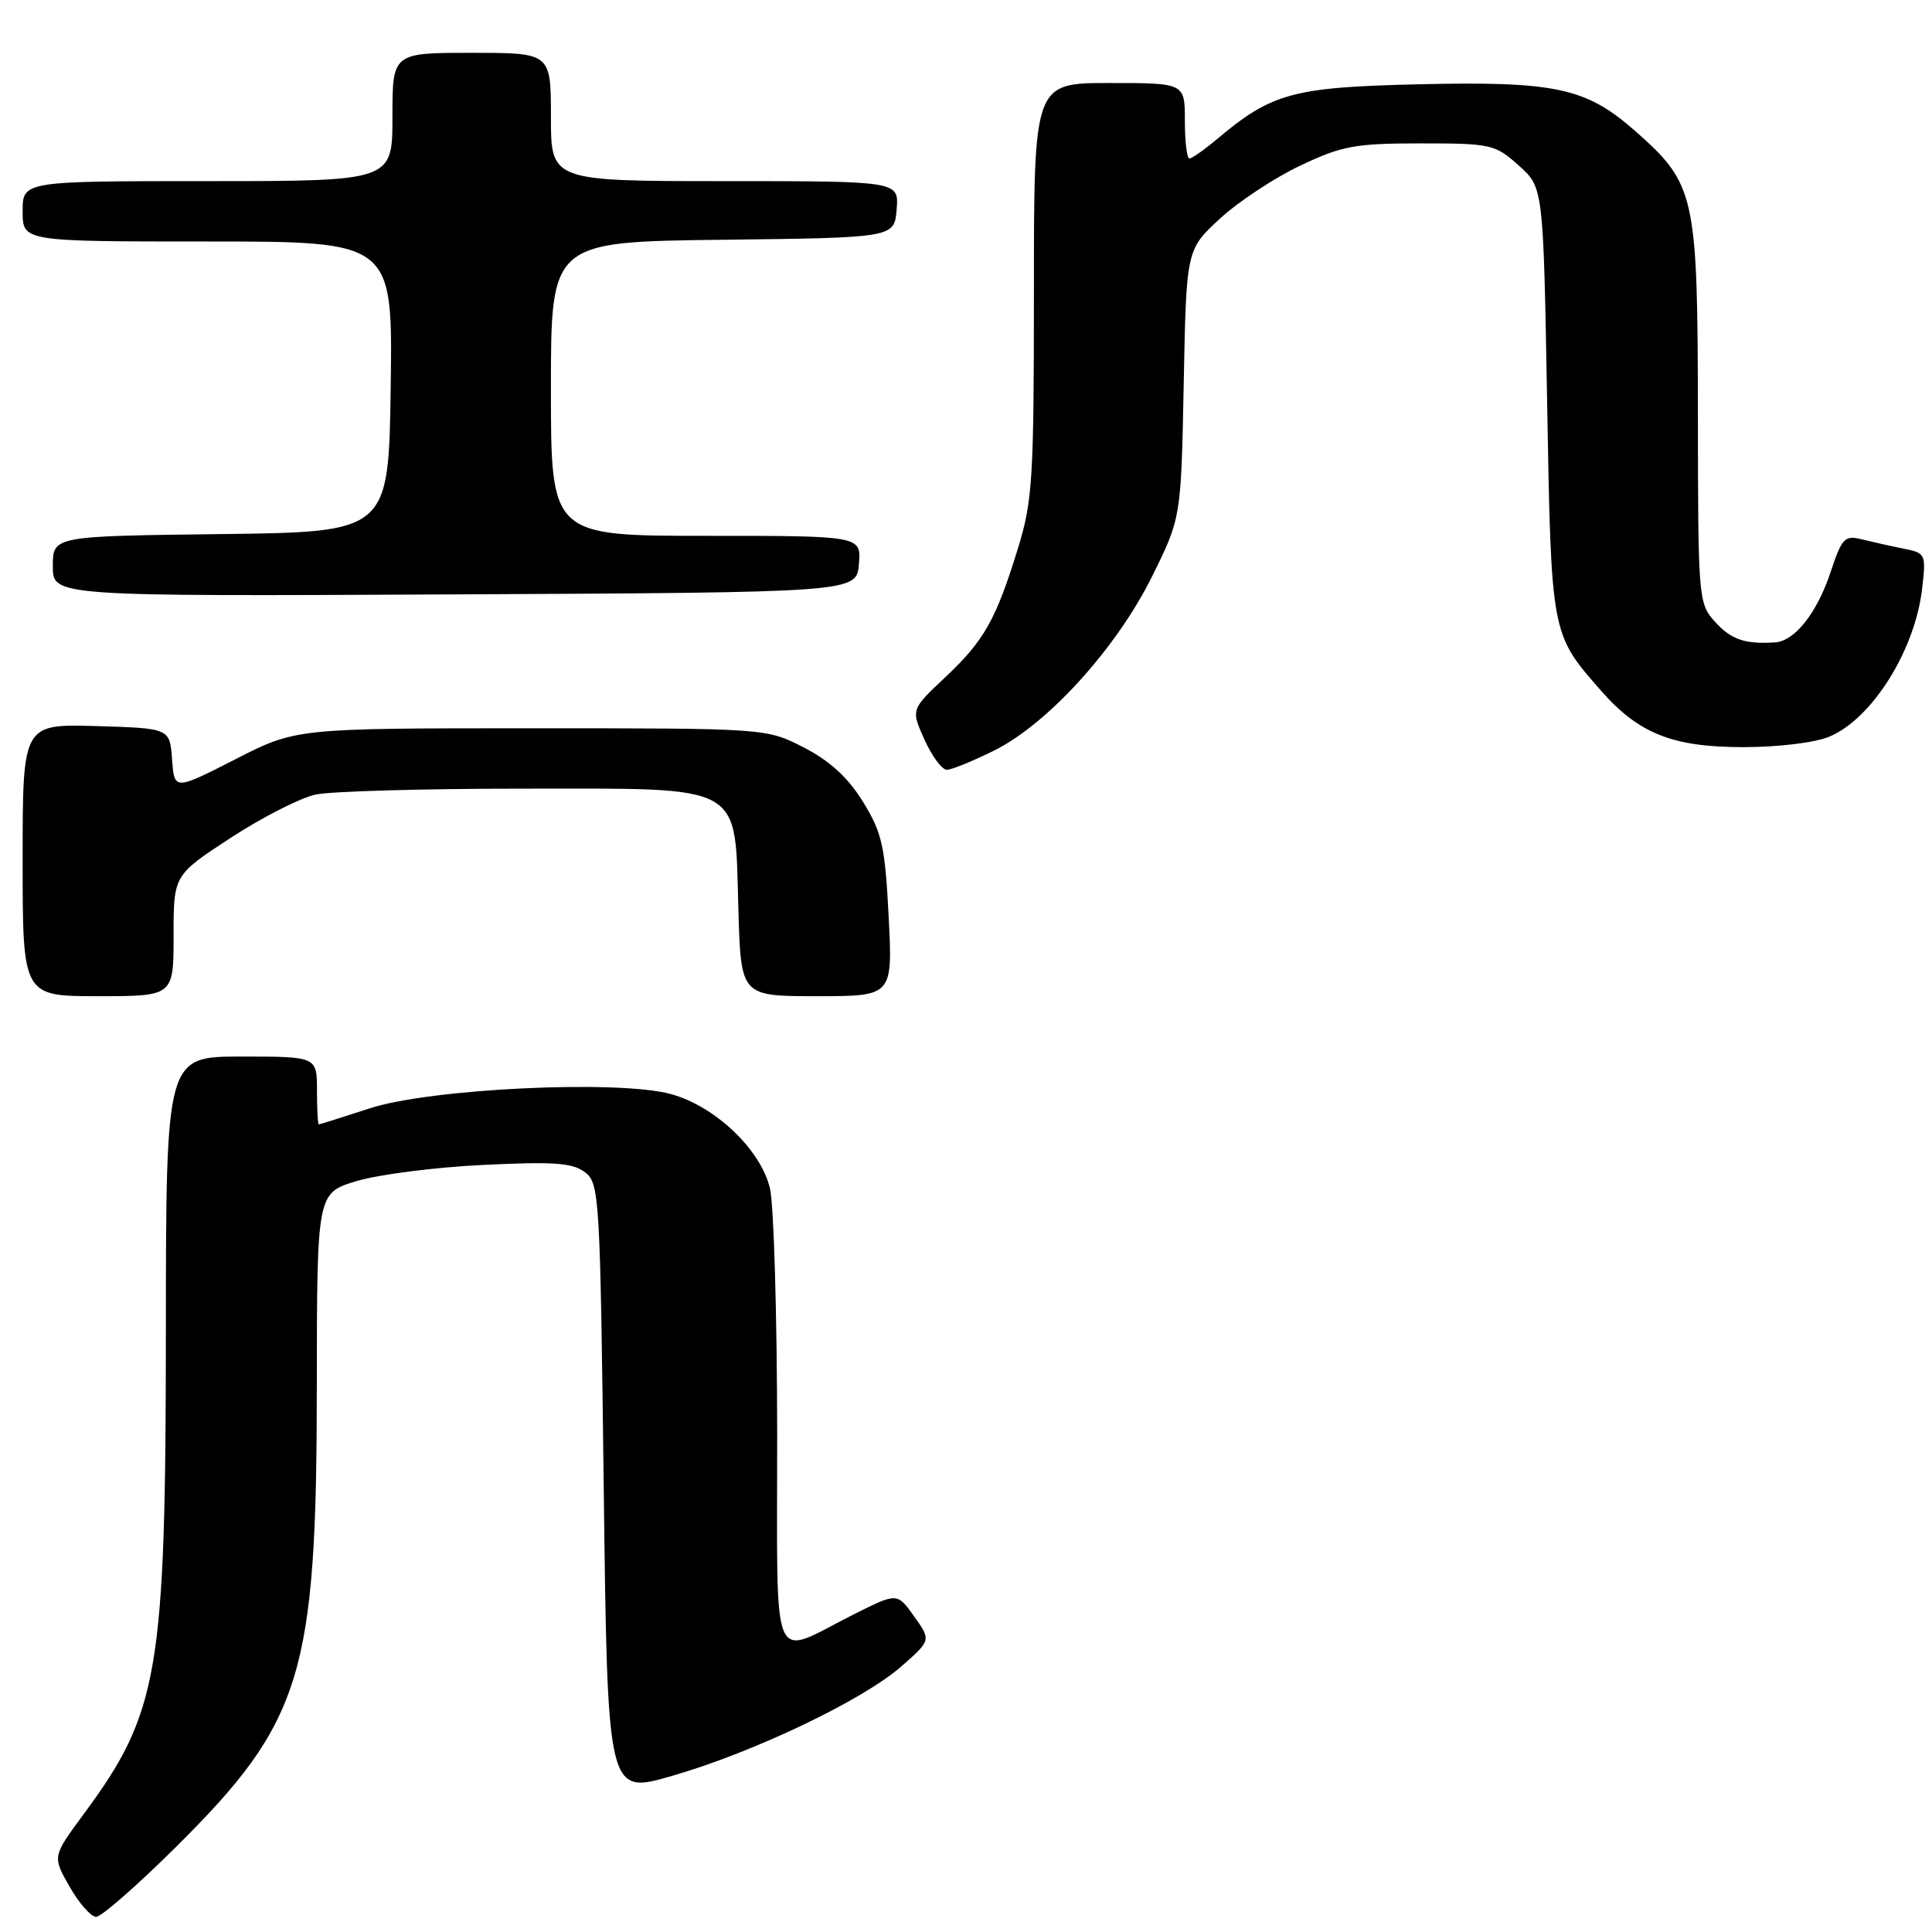 <?xml version="1.0" encoding="UTF-8" standalone="no"?>
<!DOCTYPE svg PUBLIC "-//W3C//DTD SVG 1.1//EN" "http://www.w3.org/Graphics/SVG/1.1/DTD/svg11.dtd" >
<svg xmlns="http://www.w3.org/2000/svg" xmlns:xlink="http://www.w3.org/1999/xlink" version="1.1" viewBox="0 0 256 256">
 <g >
 <path fill="currentColor"
d=" M 23.30 244.75 C 40.06 228.11 41.96 221.92 41.98 183.79 C 42.00 158.08 42.00 158.08 47.25 156.50 C 50.14 155.63 57.67 154.66 64.00 154.36 C 73.37 153.90 75.87 154.08 77.50 155.32 C 79.43 156.78 79.52 158.32 80.00 197.31 C 80.50 237.78 80.50 237.78 89.00 235.33 C 99.84 232.21 114.36 225.27 119.44 220.80 C 123.38 217.34 123.38 217.34 121.13 214.18 C 118.88 211.03 118.88 211.03 113.19 213.88 C 101.89 219.55 103.00 222.19 102.98 189.82 C 102.96 174.24 102.54 159.70 102.03 157.50 C 100.84 152.35 94.75 146.55 88.86 144.96 C 81.84 143.06 57.03 144.24 49.00 146.86 C 45.42 148.02 42.39 148.98 42.25 148.99 C 42.11 148.99 42.00 146.97 42.00 144.50 C 42.00 140.00 42.00 140.00 32.00 140.00 C 22.00 140.00 22.00 140.00 21.98 176.25 C 21.96 221.63 21.07 226.87 11.06 240.42 C 6.94 246.00 6.94 246.00 9.22 249.99 C 10.47 252.19 12.06 253.99 12.74 253.99 C 13.42 254.00 18.17 249.84 23.30 244.75 Z  M 23.00 123.98 C 23.00 115.96 23.00 115.96 30.58 111.01 C 34.75 108.29 39.82 105.71 41.83 105.28 C 43.85 104.85 56.17 104.50 69.22 104.50 C 98.97 104.50 97.34 103.59 97.84 120.53 C 98.17 132.00 98.17 132.00 108.23 132.00 C 118.29 132.00 118.29 132.00 117.75 121.44 C 117.27 112.07 116.88 110.35 114.35 106.24 C 112.36 103.02 109.97 100.83 106.52 99.05 C 101.55 96.50 101.55 96.50 70.38 96.50 C 39.21 96.50 39.21 96.50 31.16 100.62 C 23.10 104.73 23.10 104.73 22.80 100.62 C 22.50 96.50 22.50 96.50 12.75 96.21 C 3.00 95.93 3.00 95.93 3.00 113.96 C 3.00 132.00 3.00 132.00 13.00 132.00 C 23.00 132.00 23.00 132.00 23.00 123.98 Z  M 131.75 99.44 C 138.88 95.89 147.98 85.84 152.67 76.35 C 156.50 68.61 156.50 68.61 156.85 50.84 C 157.19 33.08 157.19 33.08 161.65 28.97 C 164.09 26.72 168.89 23.55 172.30 21.94 C 177.83 19.32 179.54 19.00 188.23 19.00 C 197.57 19.00 198.10 19.12 201.23 21.92 C 204.50 24.83 204.50 24.83 205.00 53.17 C 205.55 84.23 205.49 83.94 212.17 91.55 C 217.16 97.22 221.65 99.00 230.99 99.00 C 235.63 99.00 240.48 98.41 242.40 97.61 C 248.04 95.25 253.71 86.23 254.68 78.10 C 255.23 73.40 255.18 73.29 252.24 72.70 C 250.59 72.37 248.10 71.81 246.72 71.47 C 244.43 70.89 244.07 71.27 242.58 75.76 C 240.77 81.21 237.83 84.94 235.21 85.12 C 231.23 85.38 229.37 84.75 227.25 82.39 C 225.04 79.94 225.00 79.40 224.98 54.69 C 224.95 25.77 224.64 24.38 216.65 17.34 C 210.15 11.62 206.10 10.75 187.88 11.17 C 171.32 11.56 168.52 12.32 161.24 18.45 C 159.57 19.85 157.94 21.00 157.61 21.00 C 157.27 21.00 157.00 18.75 157.00 16.00 C 157.00 11.00 157.00 11.00 147.00 11.00 C 137.00 11.00 137.00 11.00 137.00 38.39 C 137.00 63.44 136.82 66.38 134.89 72.64 C 131.96 82.14 130.43 84.86 125.23 89.76 C 120.70 94.02 120.70 94.02 122.50 98.01 C 123.49 100.20 124.82 102.00 125.46 102.00 C 126.09 102.00 128.92 100.85 131.75 99.44 Z  M 113.81 74.75 C 114.12 71.00 114.12 71.00 93.56 71.00 C 73.00 71.00 73.00 71.00 73.00 51.52 C 73.00 32.04 73.00 32.04 95.75 31.77 C 118.50 31.50 118.50 31.50 118.81 27.75 C 119.12 24.00 119.12 24.00 96.06 24.00 C 73.00 24.00 73.00 24.00 73.00 15.50 C 73.00 7.00 73.00 7.00 62.50 7.00 C 52.00 7.00 52.00 7.00 52.00 15.50 C 52.00 24.00 52.00 24.00 27.50 24.00 C 3.00 24.00 3.00 24.00 3.00 28.00 C 3.00 32.00 3.00 32.00 27.52 32.00 C 52.04 32.00 52.04 32.00 51.77 51.25 C 51.50 70.50 51.50 70.50 29.25 70.77 C 7.00 71.04 7.00 71.04 7.00 75.03 C 7.00 79.02 7.00 79.02 60.25 78.76 C 113.50 78.50 113.50 78.50 113.81 74.75 Z "/>
</g>
</svg>